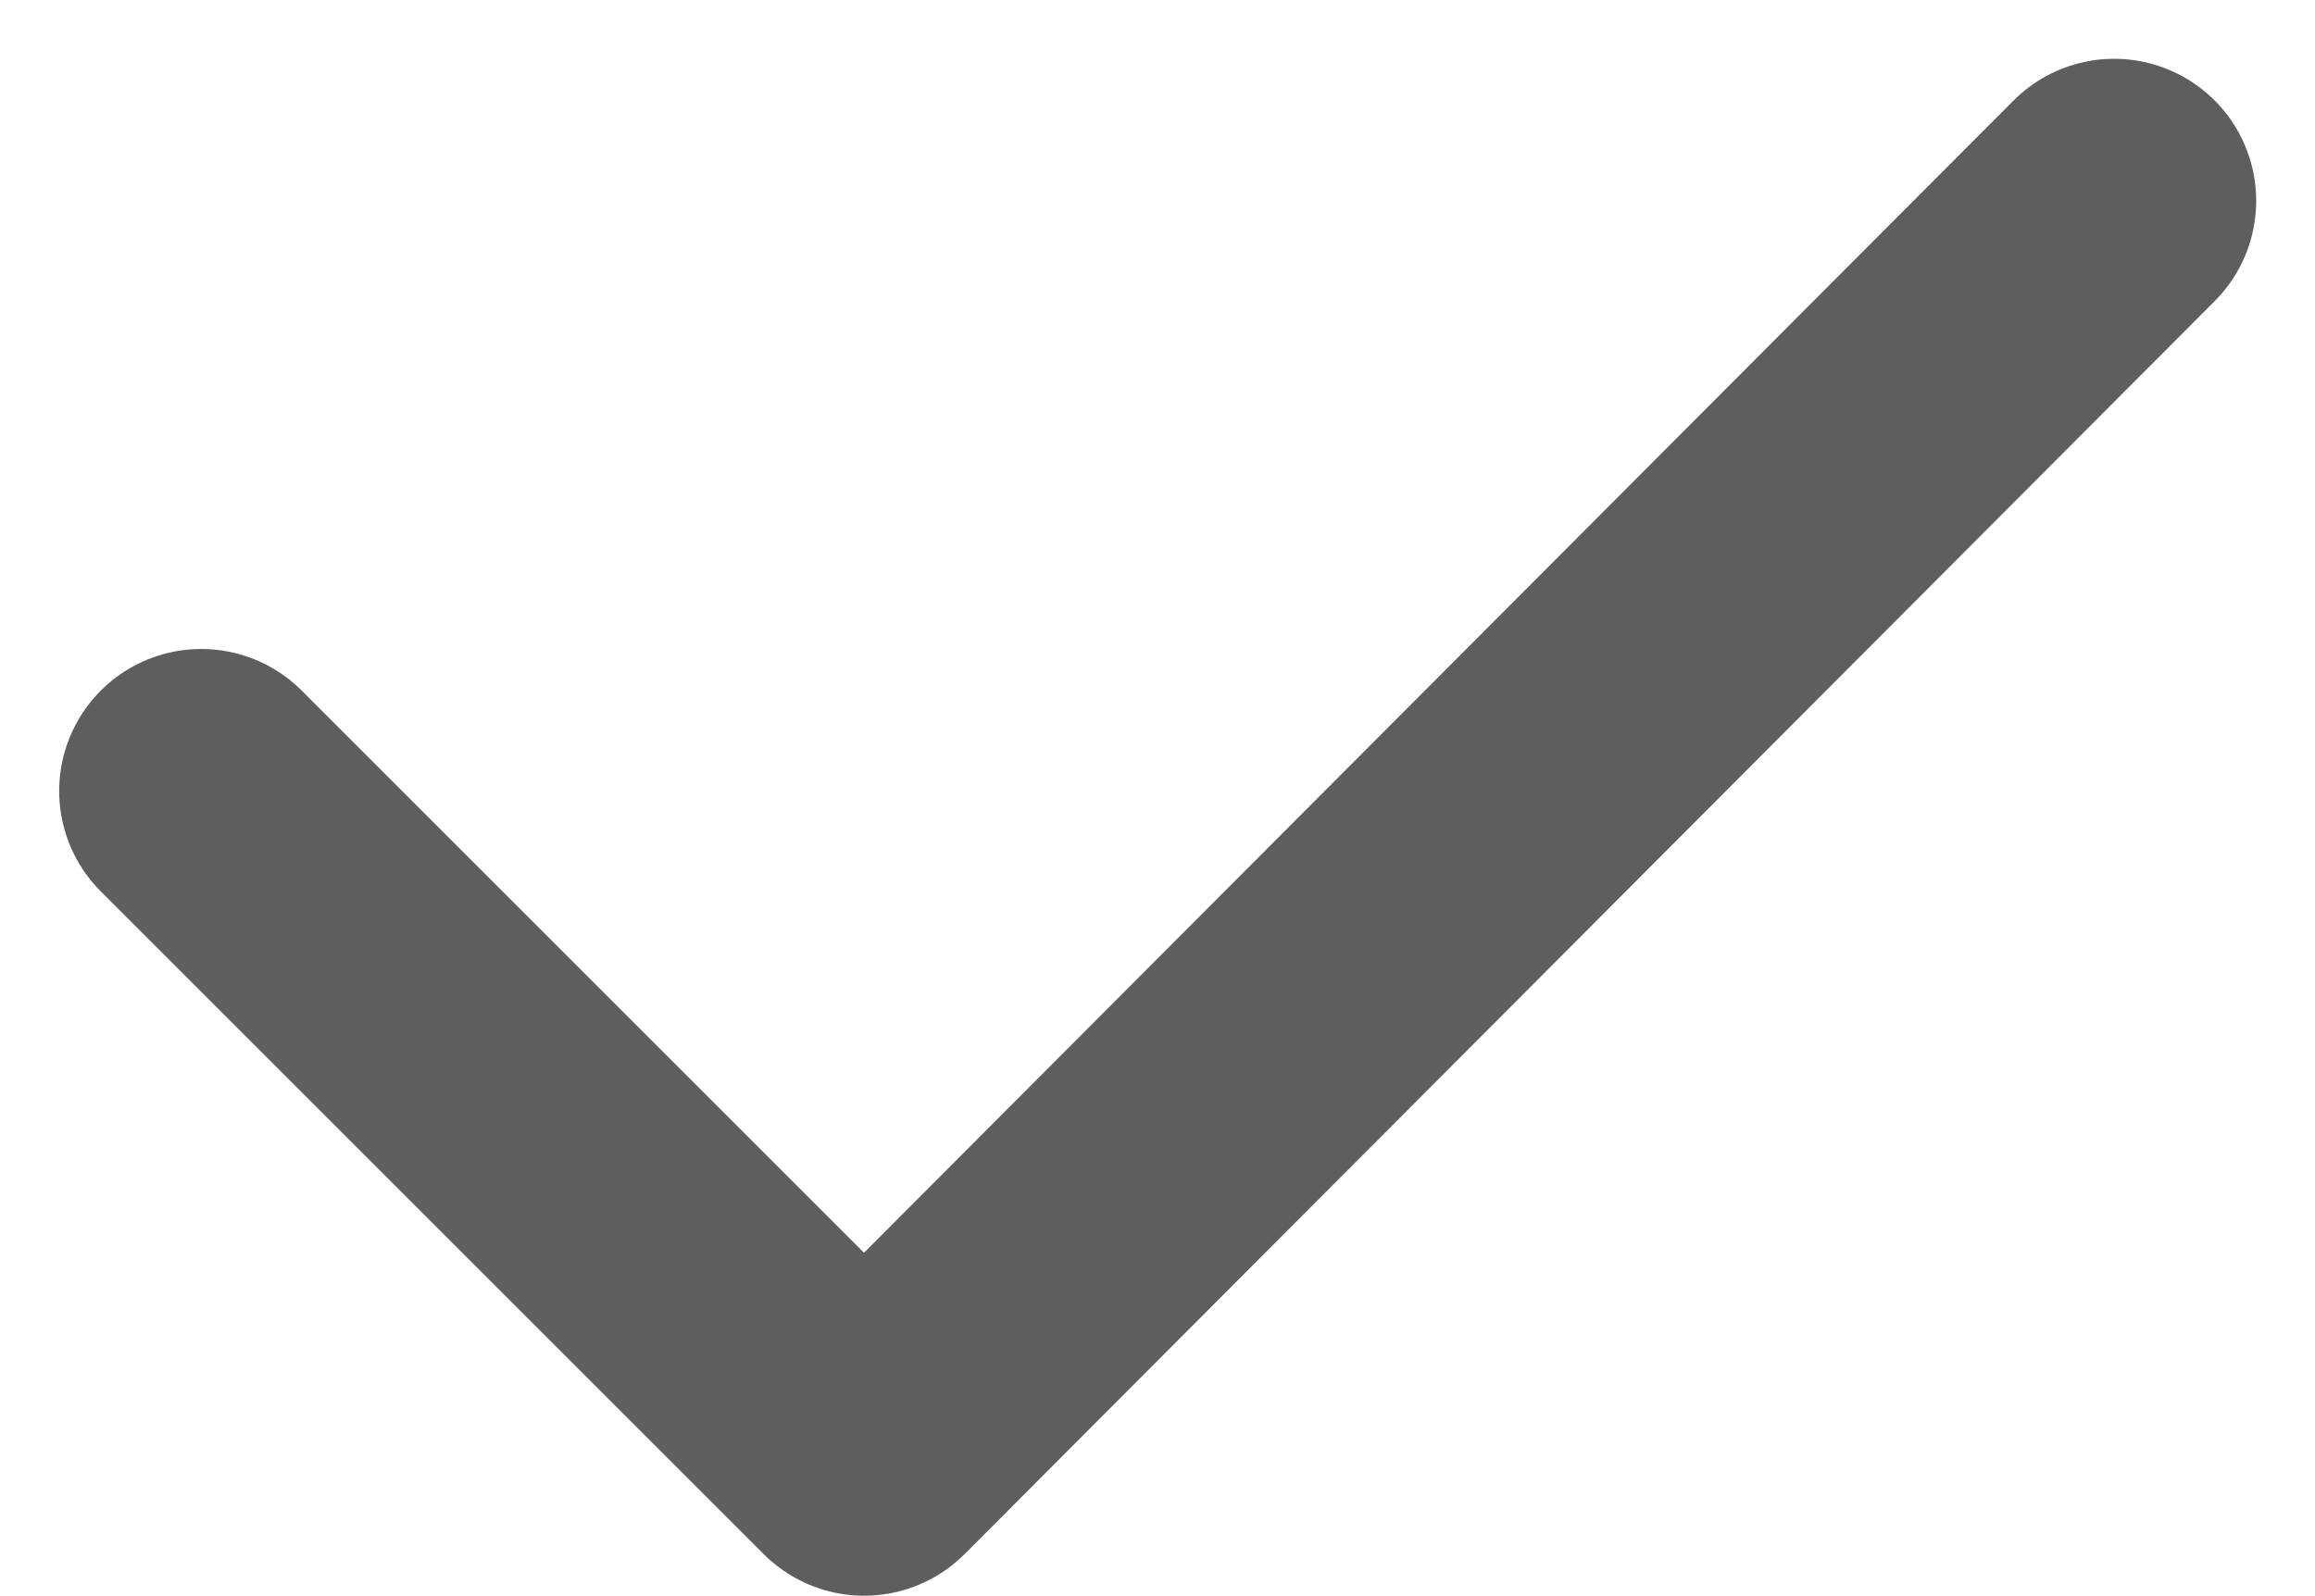 <svg xmlns="http://www.w3.org/2000/svg" width="24.446" height="16.856" viewBox="0 0 24.446 16.856">
  <path id="confirm" d="M312.383,181.58l-13.2,13.234-7-7" transform="translate(-290.058 -179.459)" fill="none" stroke="#5e5e5e" stroke-linecap="round" stroke-linejoin="round" stroke-width="3"/>
</svg>
